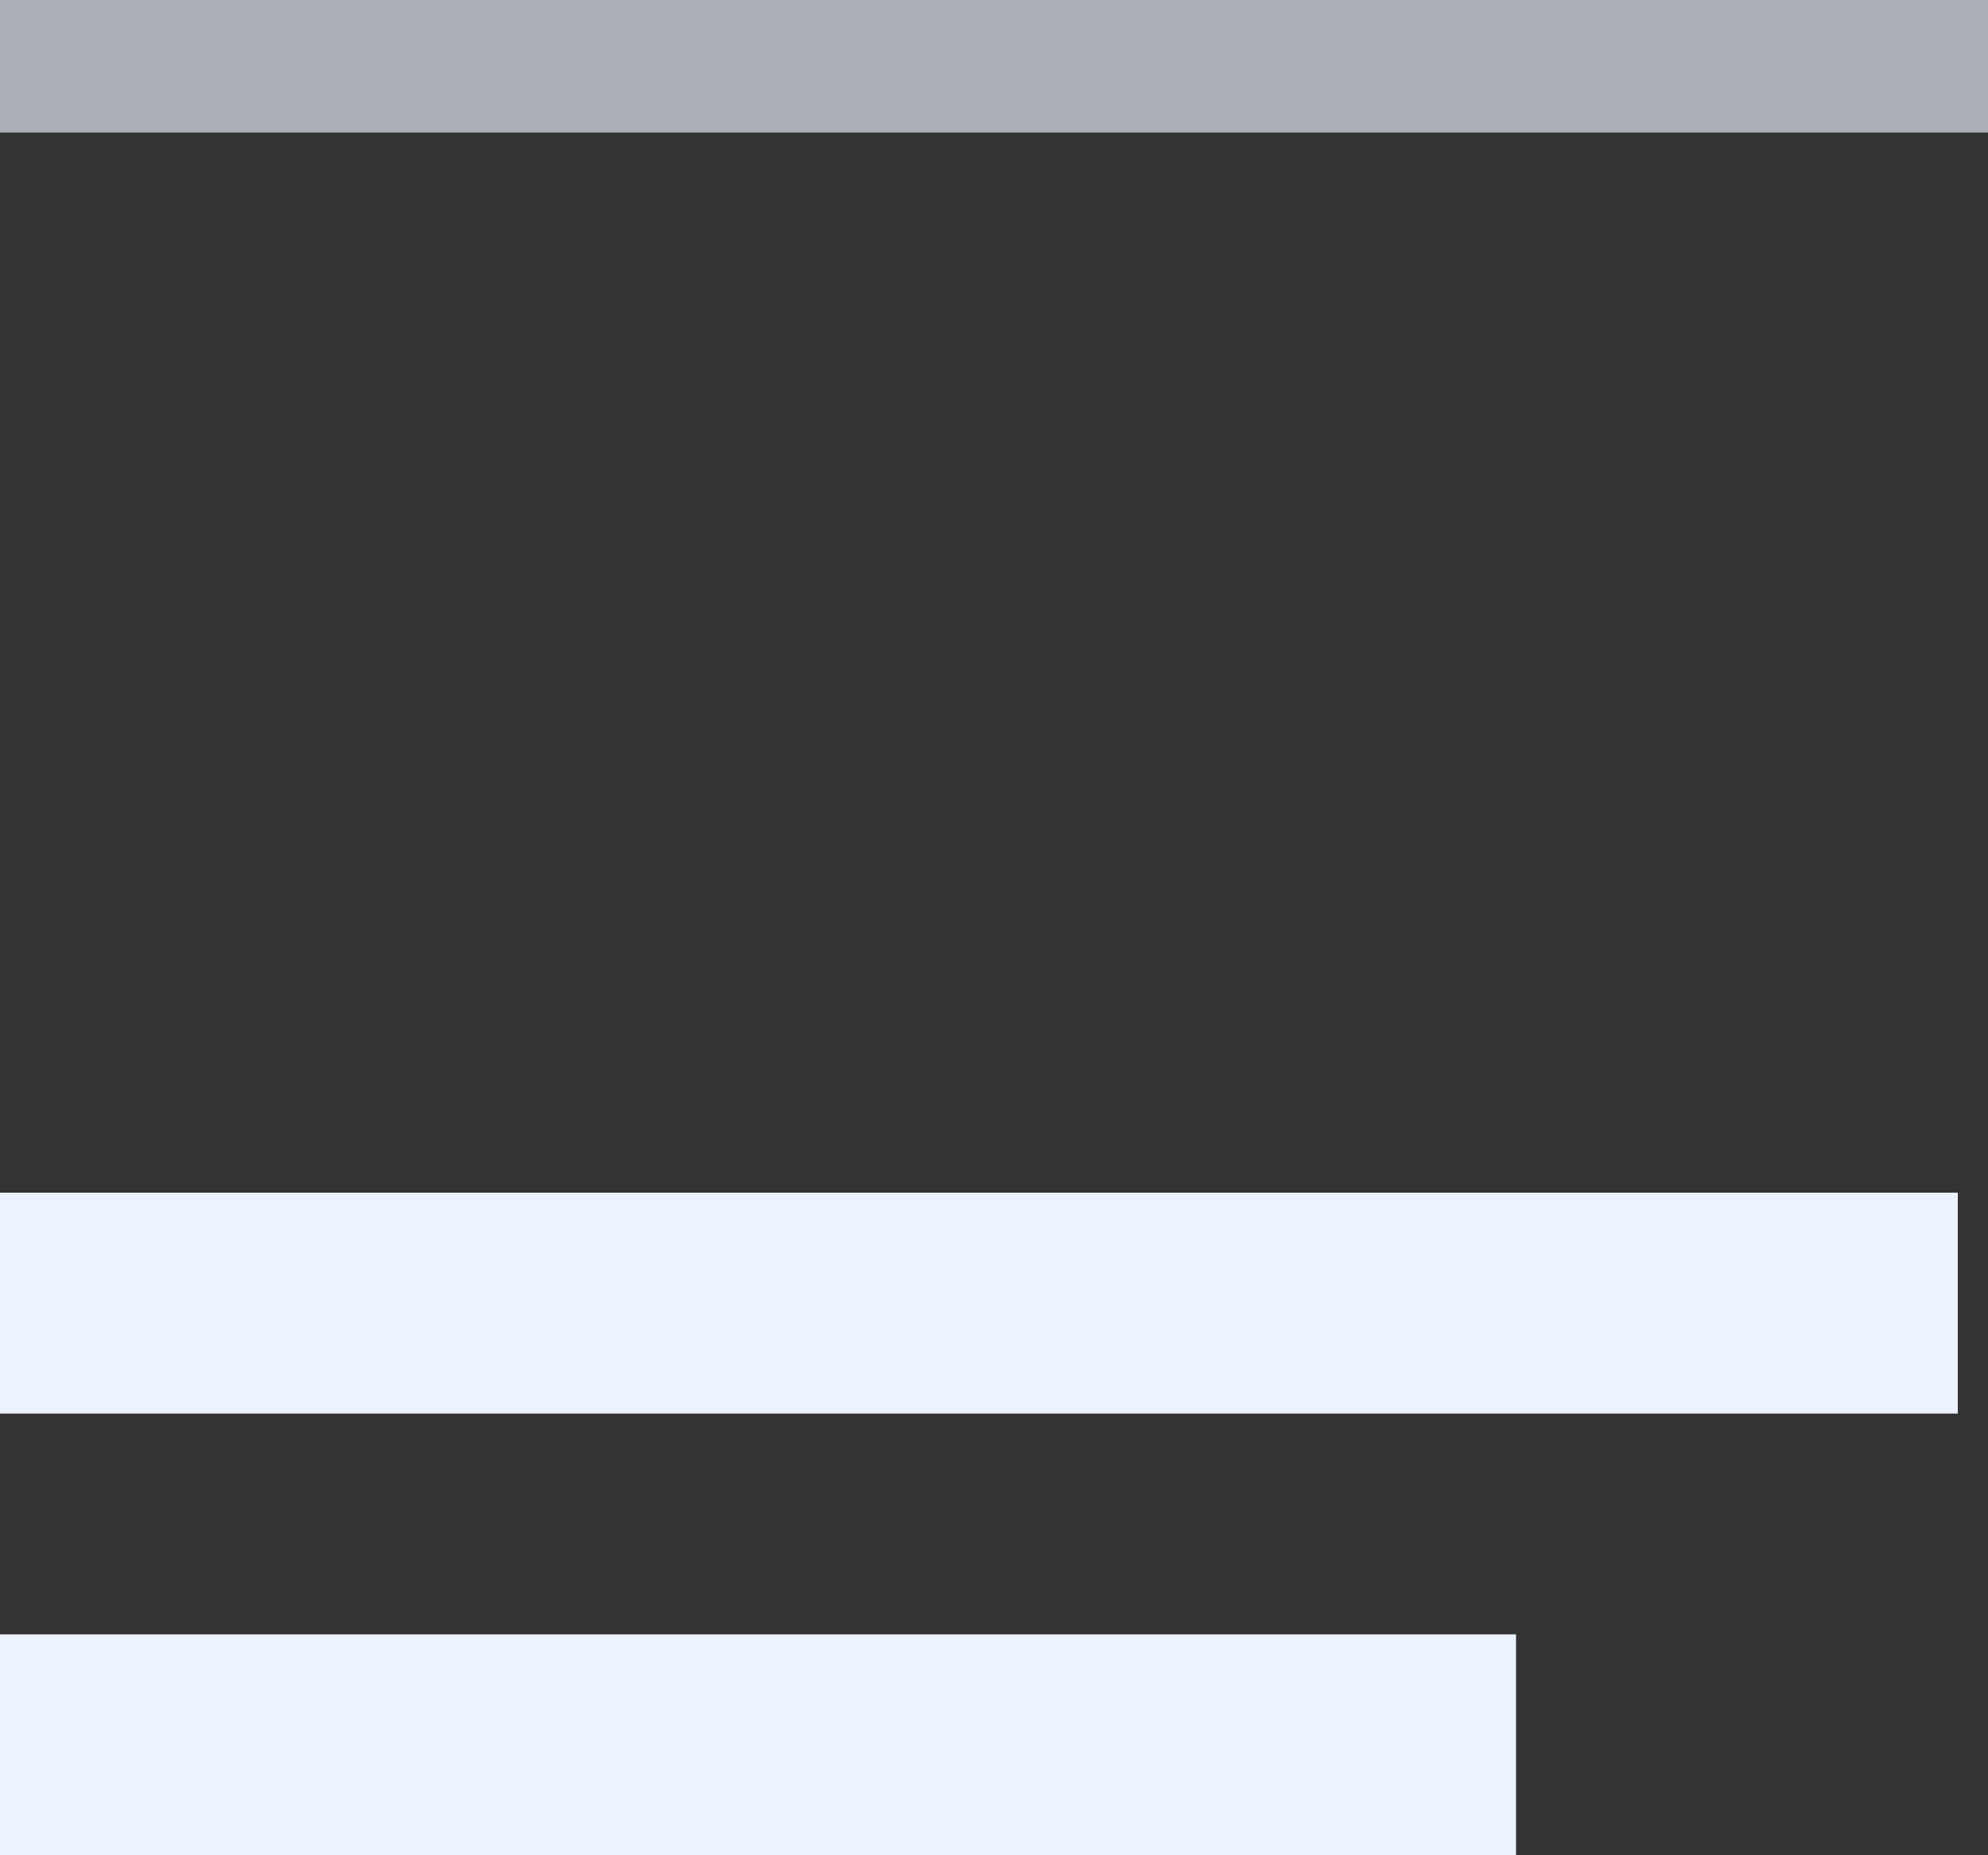 <svg xmlns="http://www.w3.org/2000/svg" width="15" height="14" viewBox="0 0 15 14"><rect x="0" y="0" width="15" height="14" fill="#333333" stroke="none"/><defs><style>.a,.b{fill:#ecf2ff;}.a{opacity:0.65;}</style></defs><g transform="translate(-181 -224)"><path class="a" d="M0,0H15V1H0Z" transform="translate(181 224)"/><g transform="translate(176.743 228.79)"><path class="b" d="M8.047,9.333V11H19.486V9.333ZM8.047,6V7.667H22.819V6Z" transform="translate(-3.79 -1.79)"/></g></g></svg>